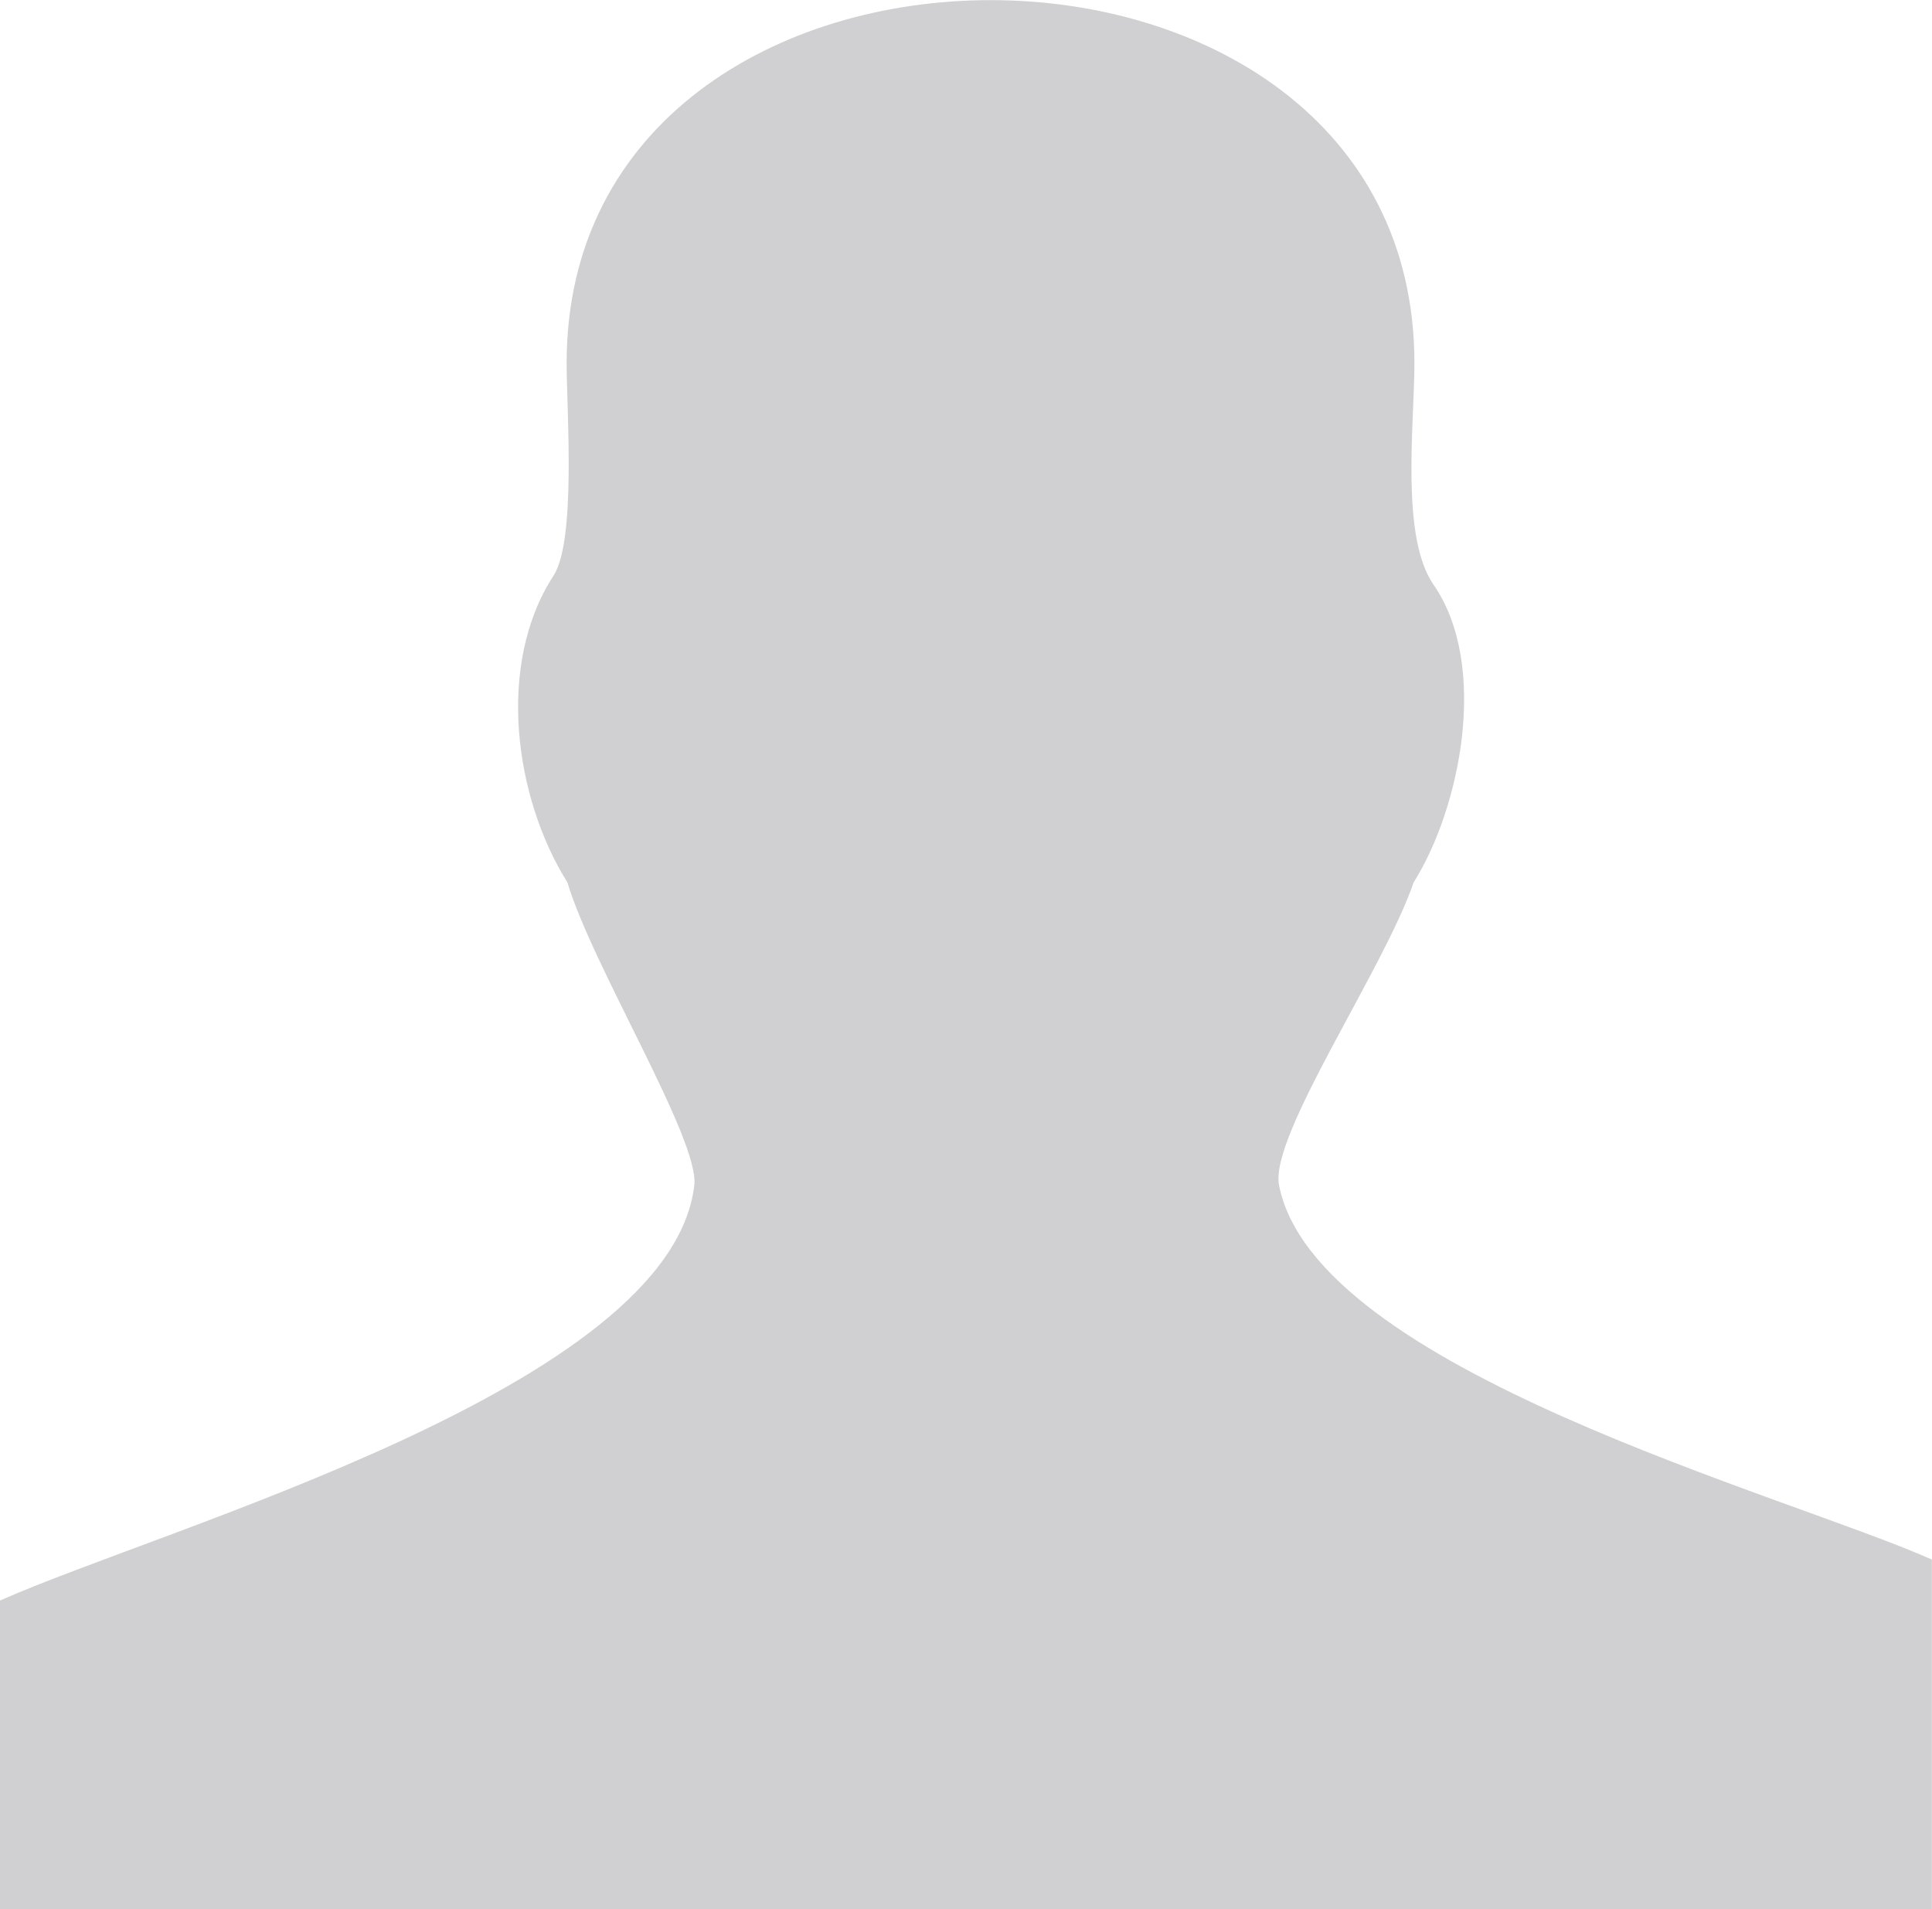 <?xml version="1.0" encoding="utf-8"?><svg version="1.1" id="Layer_1" xmlns="http://www.w3.org/2000/svg" xmlns:xlink="http://www.w3.org/1999/xlink" x="0px" y="0px" viewBox="0 0 122.88 121.42" style="enable-background:new 0 0 122.88 121.42" xml:space="preserve"><style type="text/css">.st0{fill:#d0d0d2;fill-rule:evenodd;clip-rule:evenodd;}</style><g><path class="st0" d="M0,121.42l0-19.63c10.5-4.67,42.65-13.56,44.16-26.41c0.34-2.9-6.5-13.96-8.07-19.26 c-3.36-5.35-4.56-13.85-0.89-19.5c1.46-2.25,0.84-10.44,0.84-13.53c0-30.77,53.92-30.78,53.92,0c0,3.89-0.9,11.04,1.22,14.1 c3.54,5.12,1.71,14.19-1.27,18.93c-1.91,5.57-9.18,16.11-8.56,19.26c2.31,11.74,32.13,19.63,41.52,23.8l0,22.23L0,121.42L0,121.42z"/></g></svg>